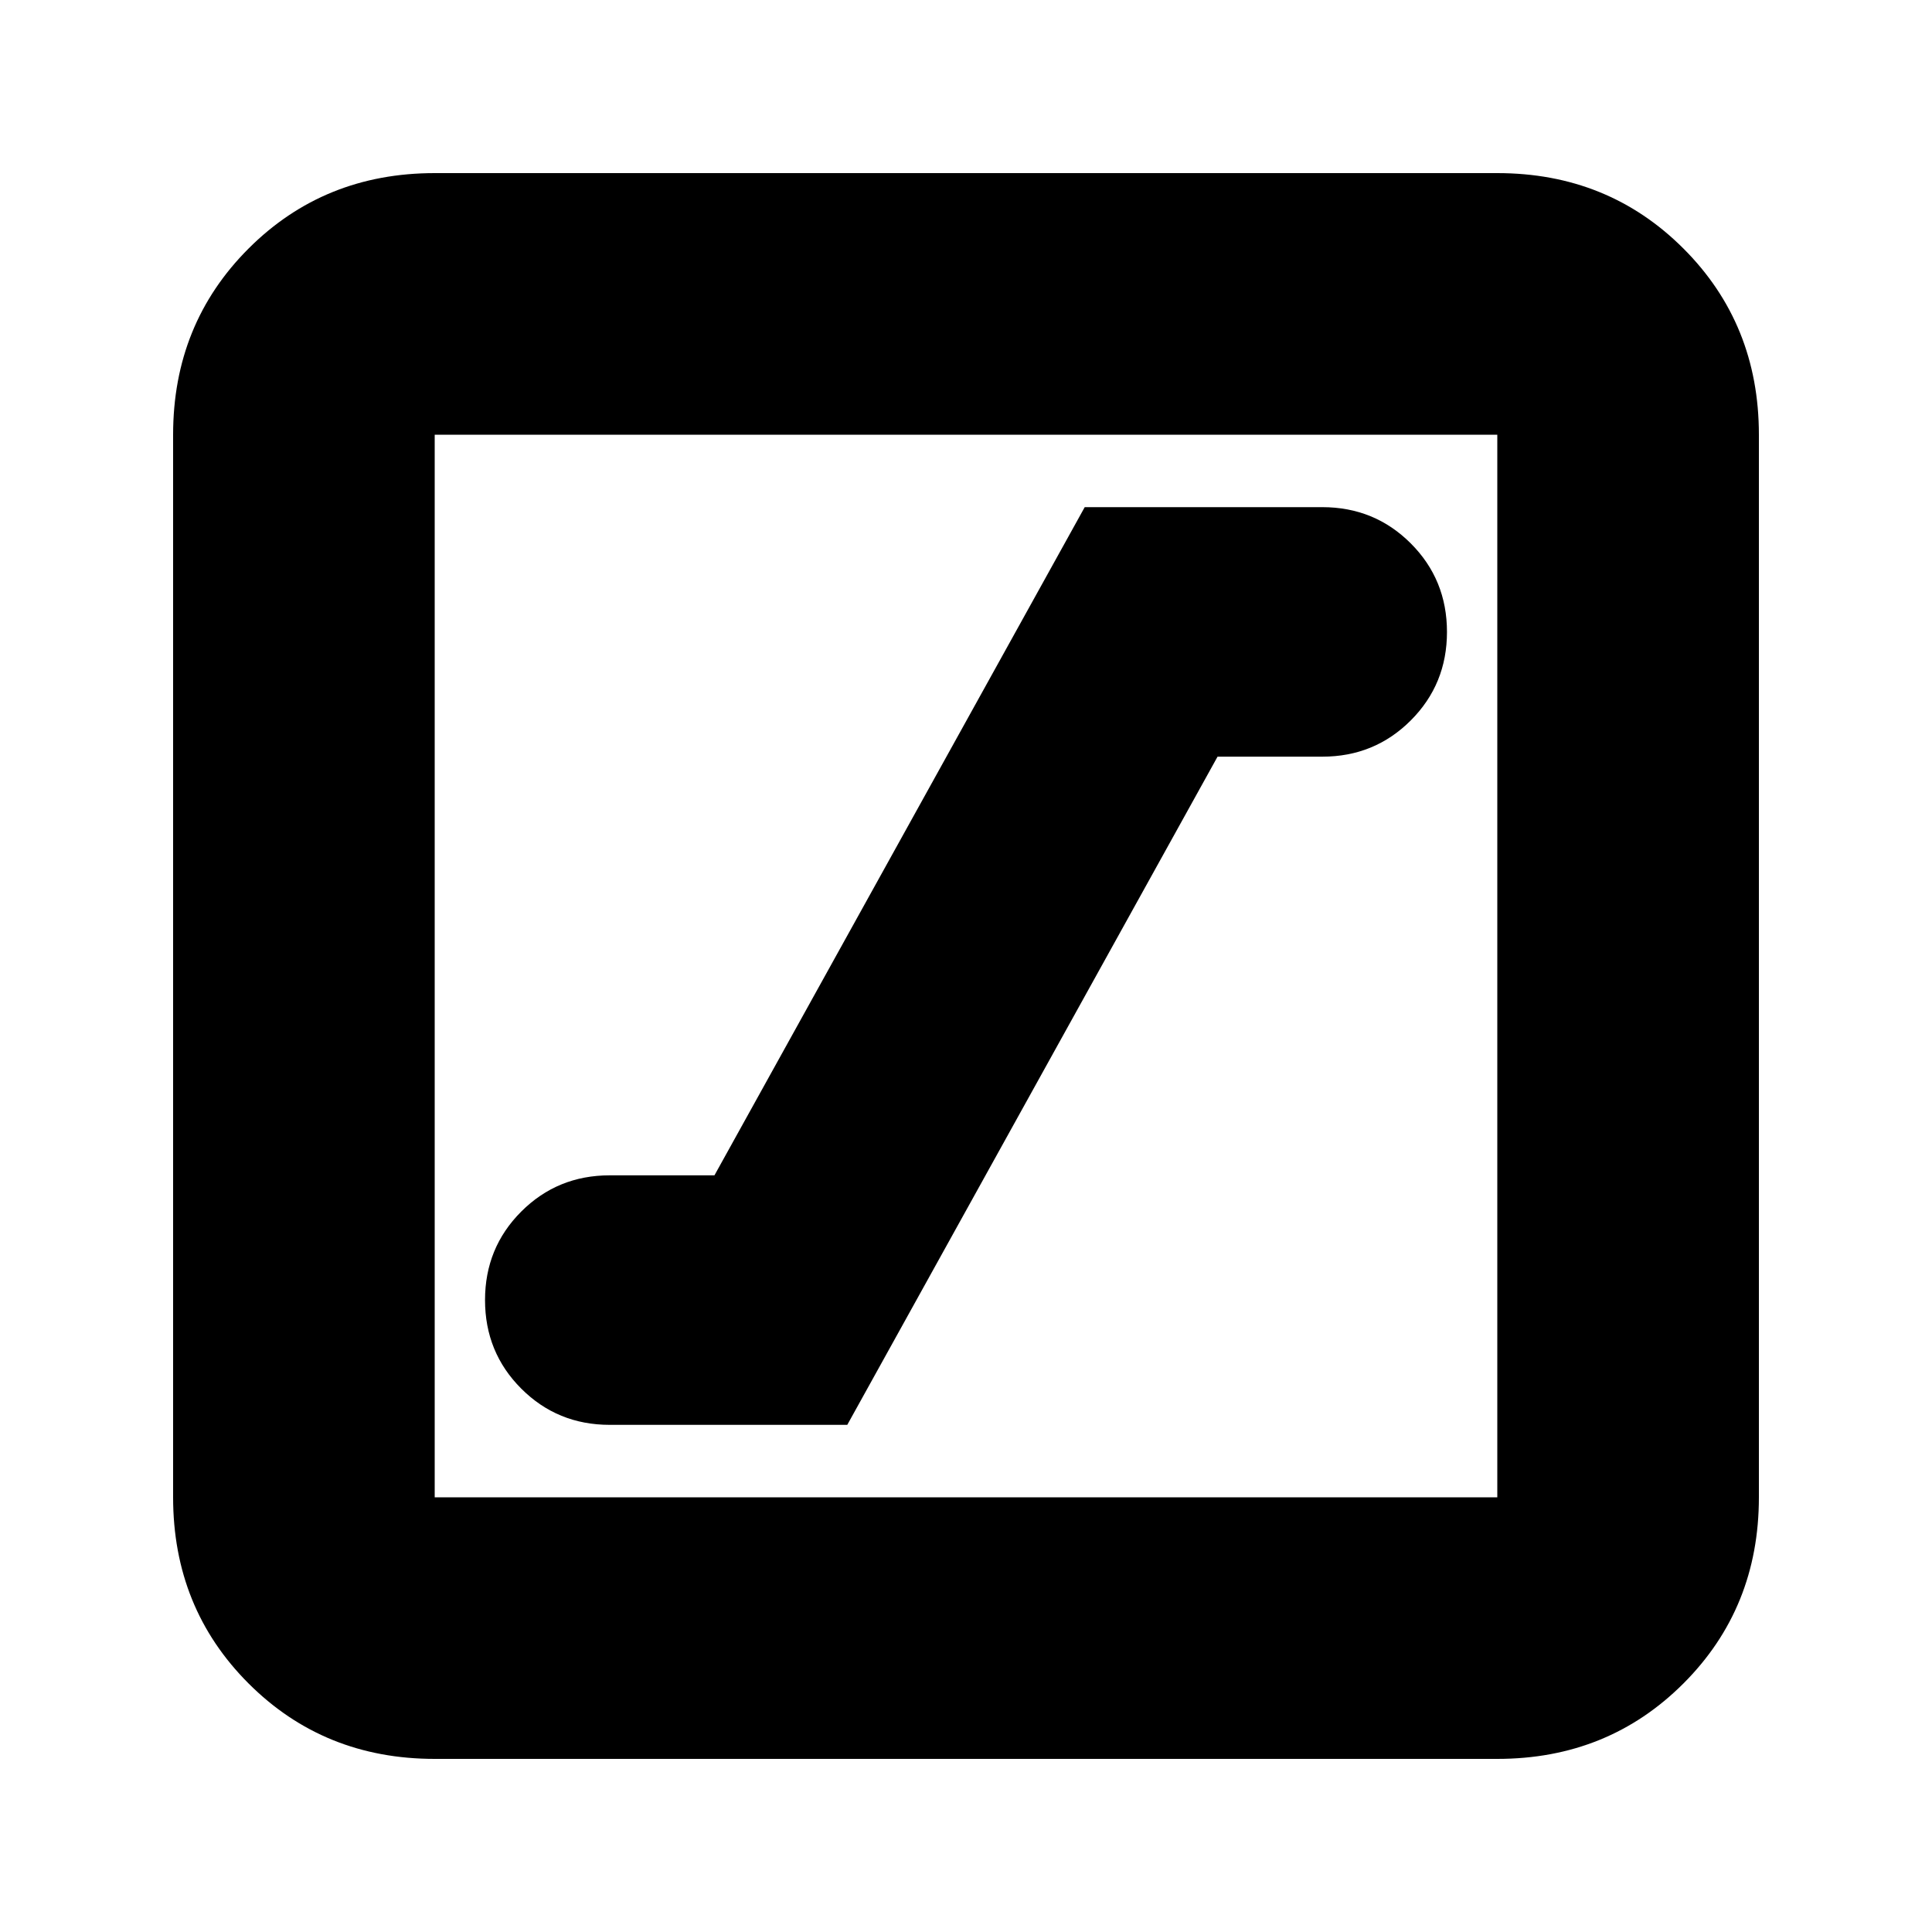 <svg xmlns="http://www.w3.org/2000/svg" height="20" width="20"><path d="M6.312 14.75H8.771L12.604 7.833H13.688Q14.229 7.833 14.604 7.458Q14.979 7.083 14.979 6.542Q14.979 6 14.604 5.625Q14.229 5.25 13.688 5.25H11.229L7.396 12.167H6.312Q5.771 12.167 5.396 12.542Q5.021 12.917 5.021 13.458Q5.021 14 5.396 14.375Q5.771 14.75 6.312 14.75ZM4.5 18.208Q3.354 18.208 2.573 17.427Q1.792 16.646 1.792 15.5V4.5Q1.792 3.354 2.573 2.573Q3.354 1.792 4.5 1.792H15.5Q16.646 1.792 17.427 2.573Q18.208 3.354 18.208 4.5V15.5Q18.208 16.646 17.427 17.427Q16.646 18.208 15.5 18.208ZM4.5 15.5H15.5Q15.5 15.5 15.5 15.5Q15.5 15.5 15.5 15.5V4.5Q15.5 4.5 15.5 4.5Q15.5 4.5 15.5 4.5H4.5Q4.5 4.5 4.5 4.5Q4.5 4.5 4.5 4.5V15.5Q4.5 15.5 4.5 15.5Q4.5 15.5 4.5 15.5ZM4.5 15.5Q4.5 15.5 4.5 15.5Q4.5 15.5 4.5 15.5V4.5Q4.5 4.5 4.5 4.5Q4.5 4.5 4.5 4.5Q4.5 4.5 4.5 4.5Q4.5 4.5 4.5 4.5V15.5Q4.5 15.5 4.5 15.5Q4.5 15.5 4.5 15.5Z"/></svg>